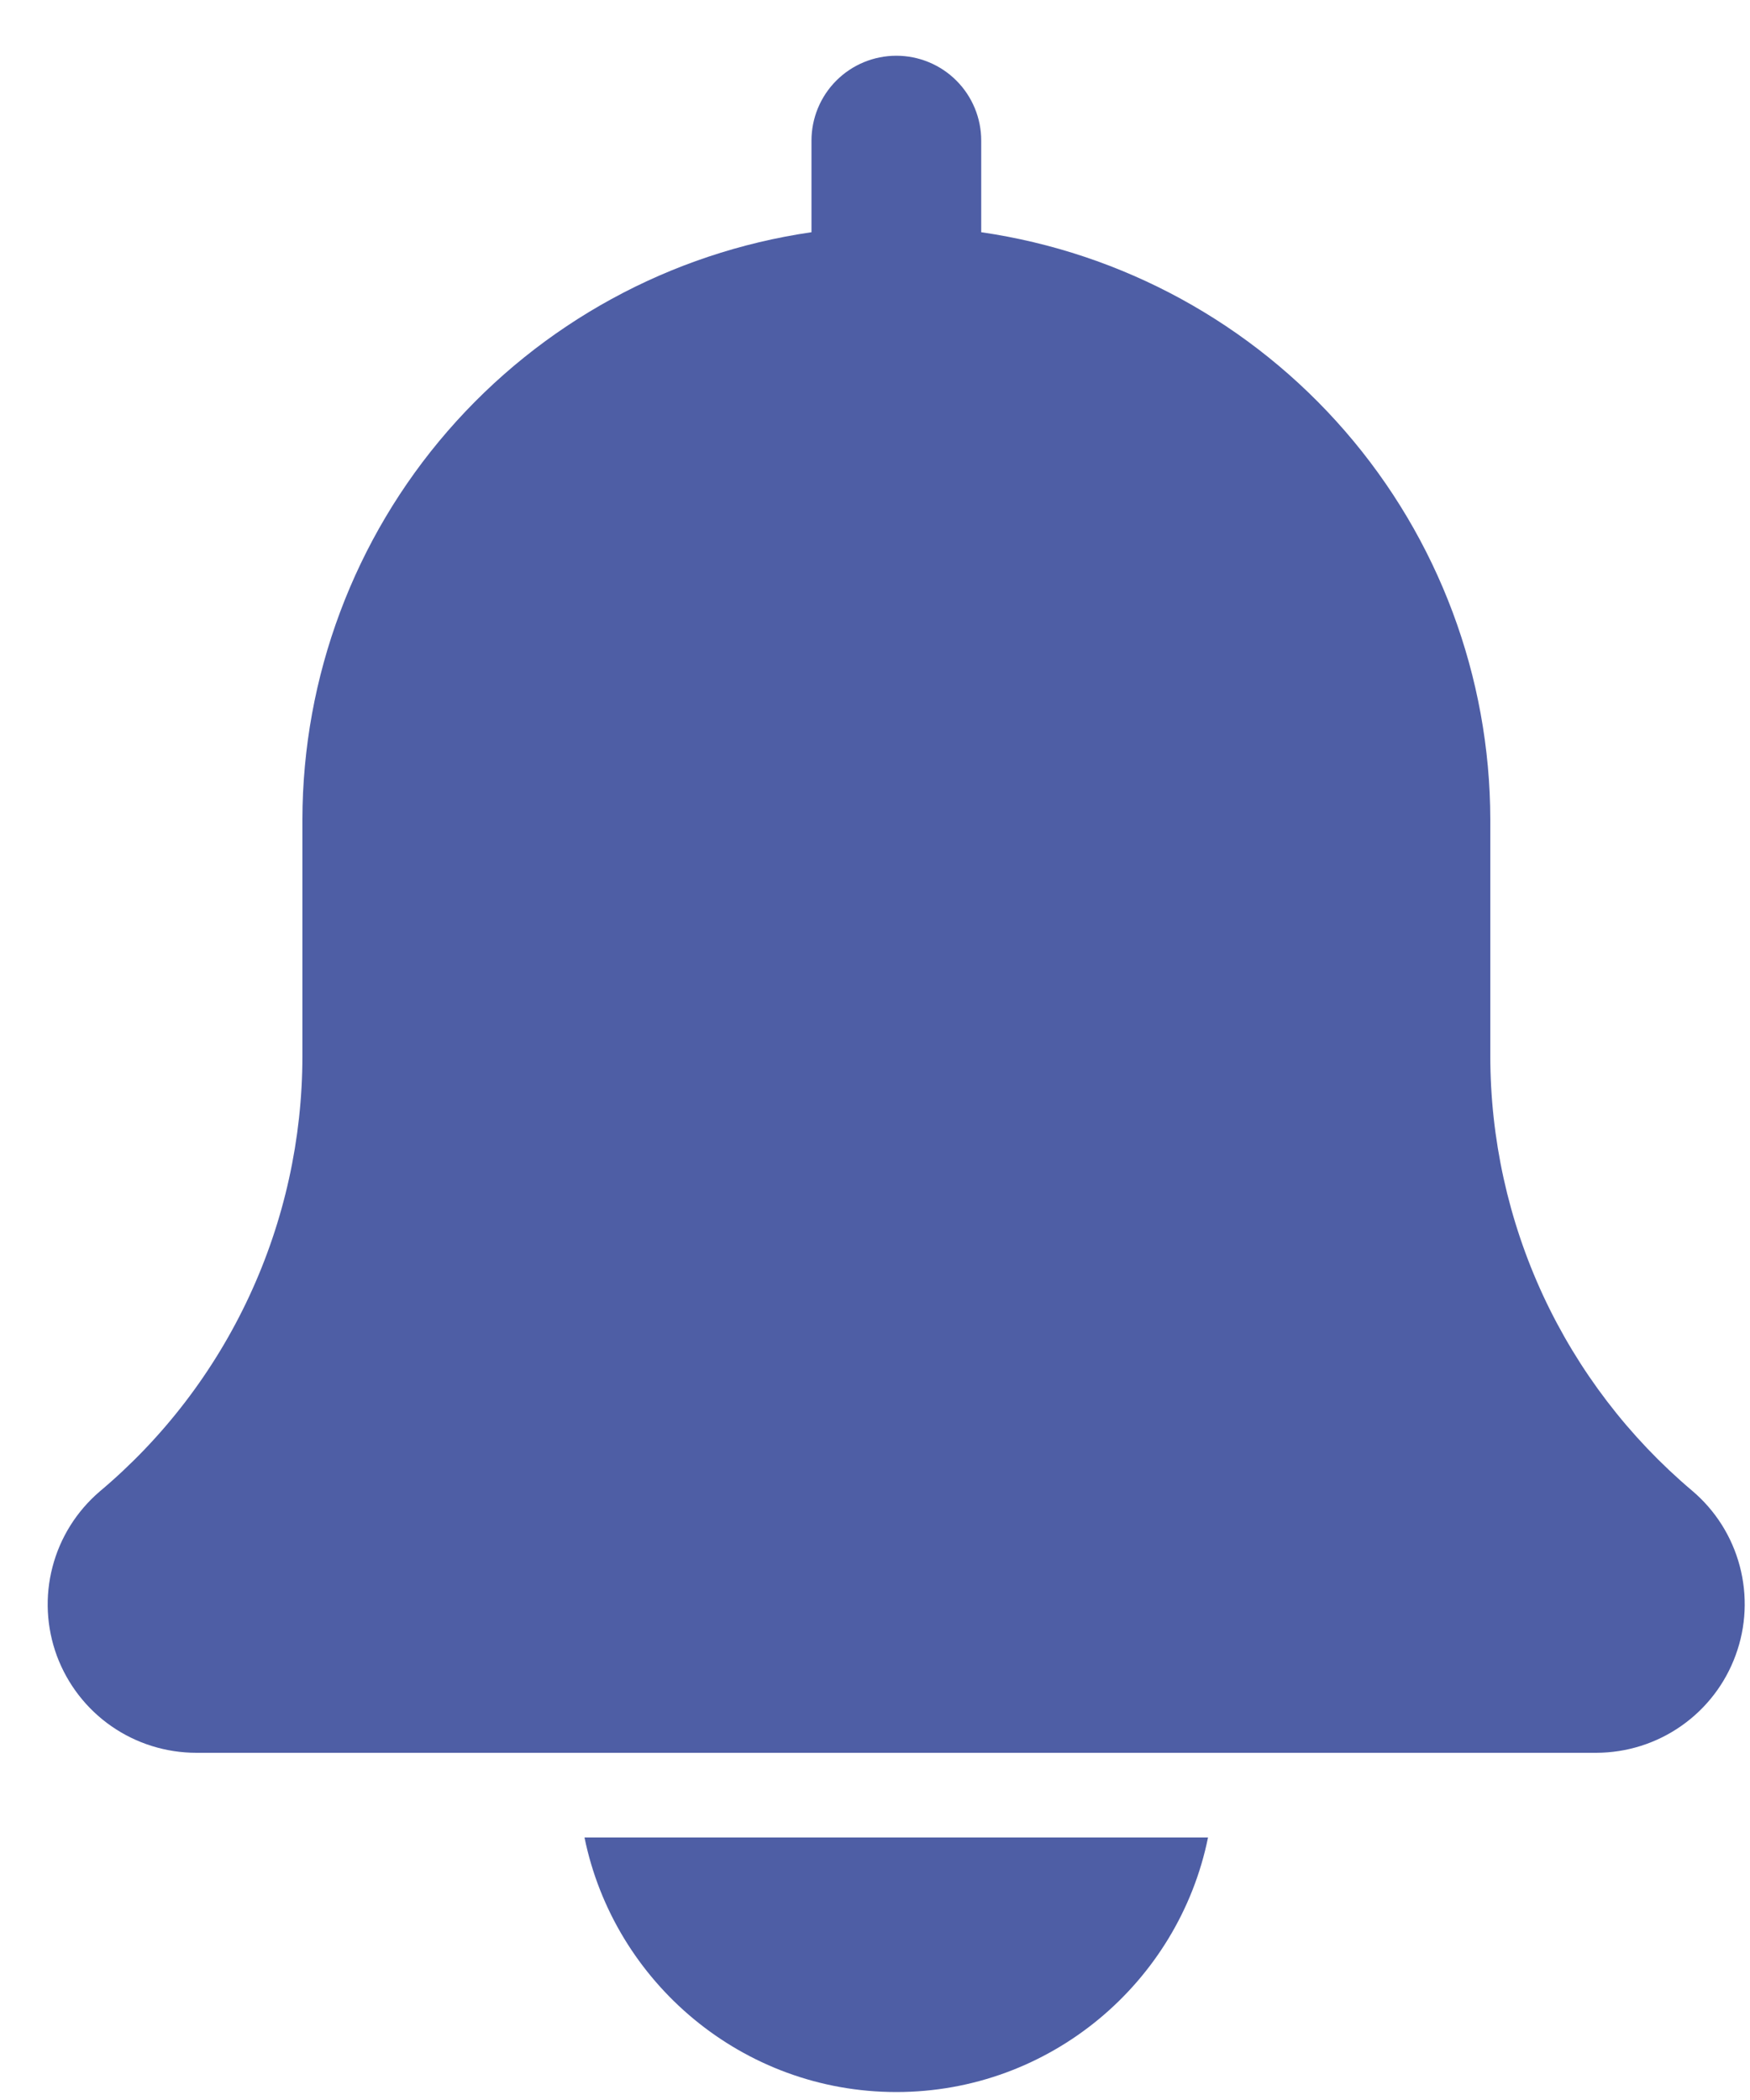 <svg width="20" height="24" viewBox="0 0 20 24" fill="none" xmlns="http://www.w3.org/2000/svg">
<path d="M19.339 17.037C18.616 16.426 18.035 15.665 17.636 14.807C17.238 13.948 17.032 13.013 17.032 12.066V9.364C17.029 7.733 16.44 6.158 15.372 4.927C14.304 3.695 12.828 2.888 11.214 2.654V1.607C11.214 1.35 11.112 1.103 10.93 0.921C10.748 0.739 10.501 0.637 10.244 0.637C9.987 0.637 9.74 0.739 9.558 0.921C9.376 1.103 9.274 1.35 9.274 1.607V2.654C7.66 2.888 6.185 3.695 5.116 4.927C4.048 6.158 3.459 7.733 3.456 9.364V12.068C3.456 13.016 3.249 13.953 2.849 14.813C2.449 15.673 1.866 16.435 1.14 17.045C0.876 17.271 0.687 17.572 0.6 17.908C0.512 18.244 0.53 18.598 0.65 18.924C0.771 19.249 0.988 19.53 1.273 19.728C1.558 19.926 1.897 20.032 2.244 20.032H18.244C18.592 20.031 18.931 19.924 19.216 19.724C19.5 19.525 19.717 19.243 19.836 18.916C19.956 18.59 19.972 18.234 19.883 17.898C19.794 17.562 19.605 17.262 19.339 17.037Z" fill="#4E5EA5"/>
<path d="M10.244 23.909C12 23.909 13.469 22.658 13.806 21H6.68C7.019 22.658 8.488 23.909 10.244 23.909Z" fill="#4E5EA5"/>
</svg>
